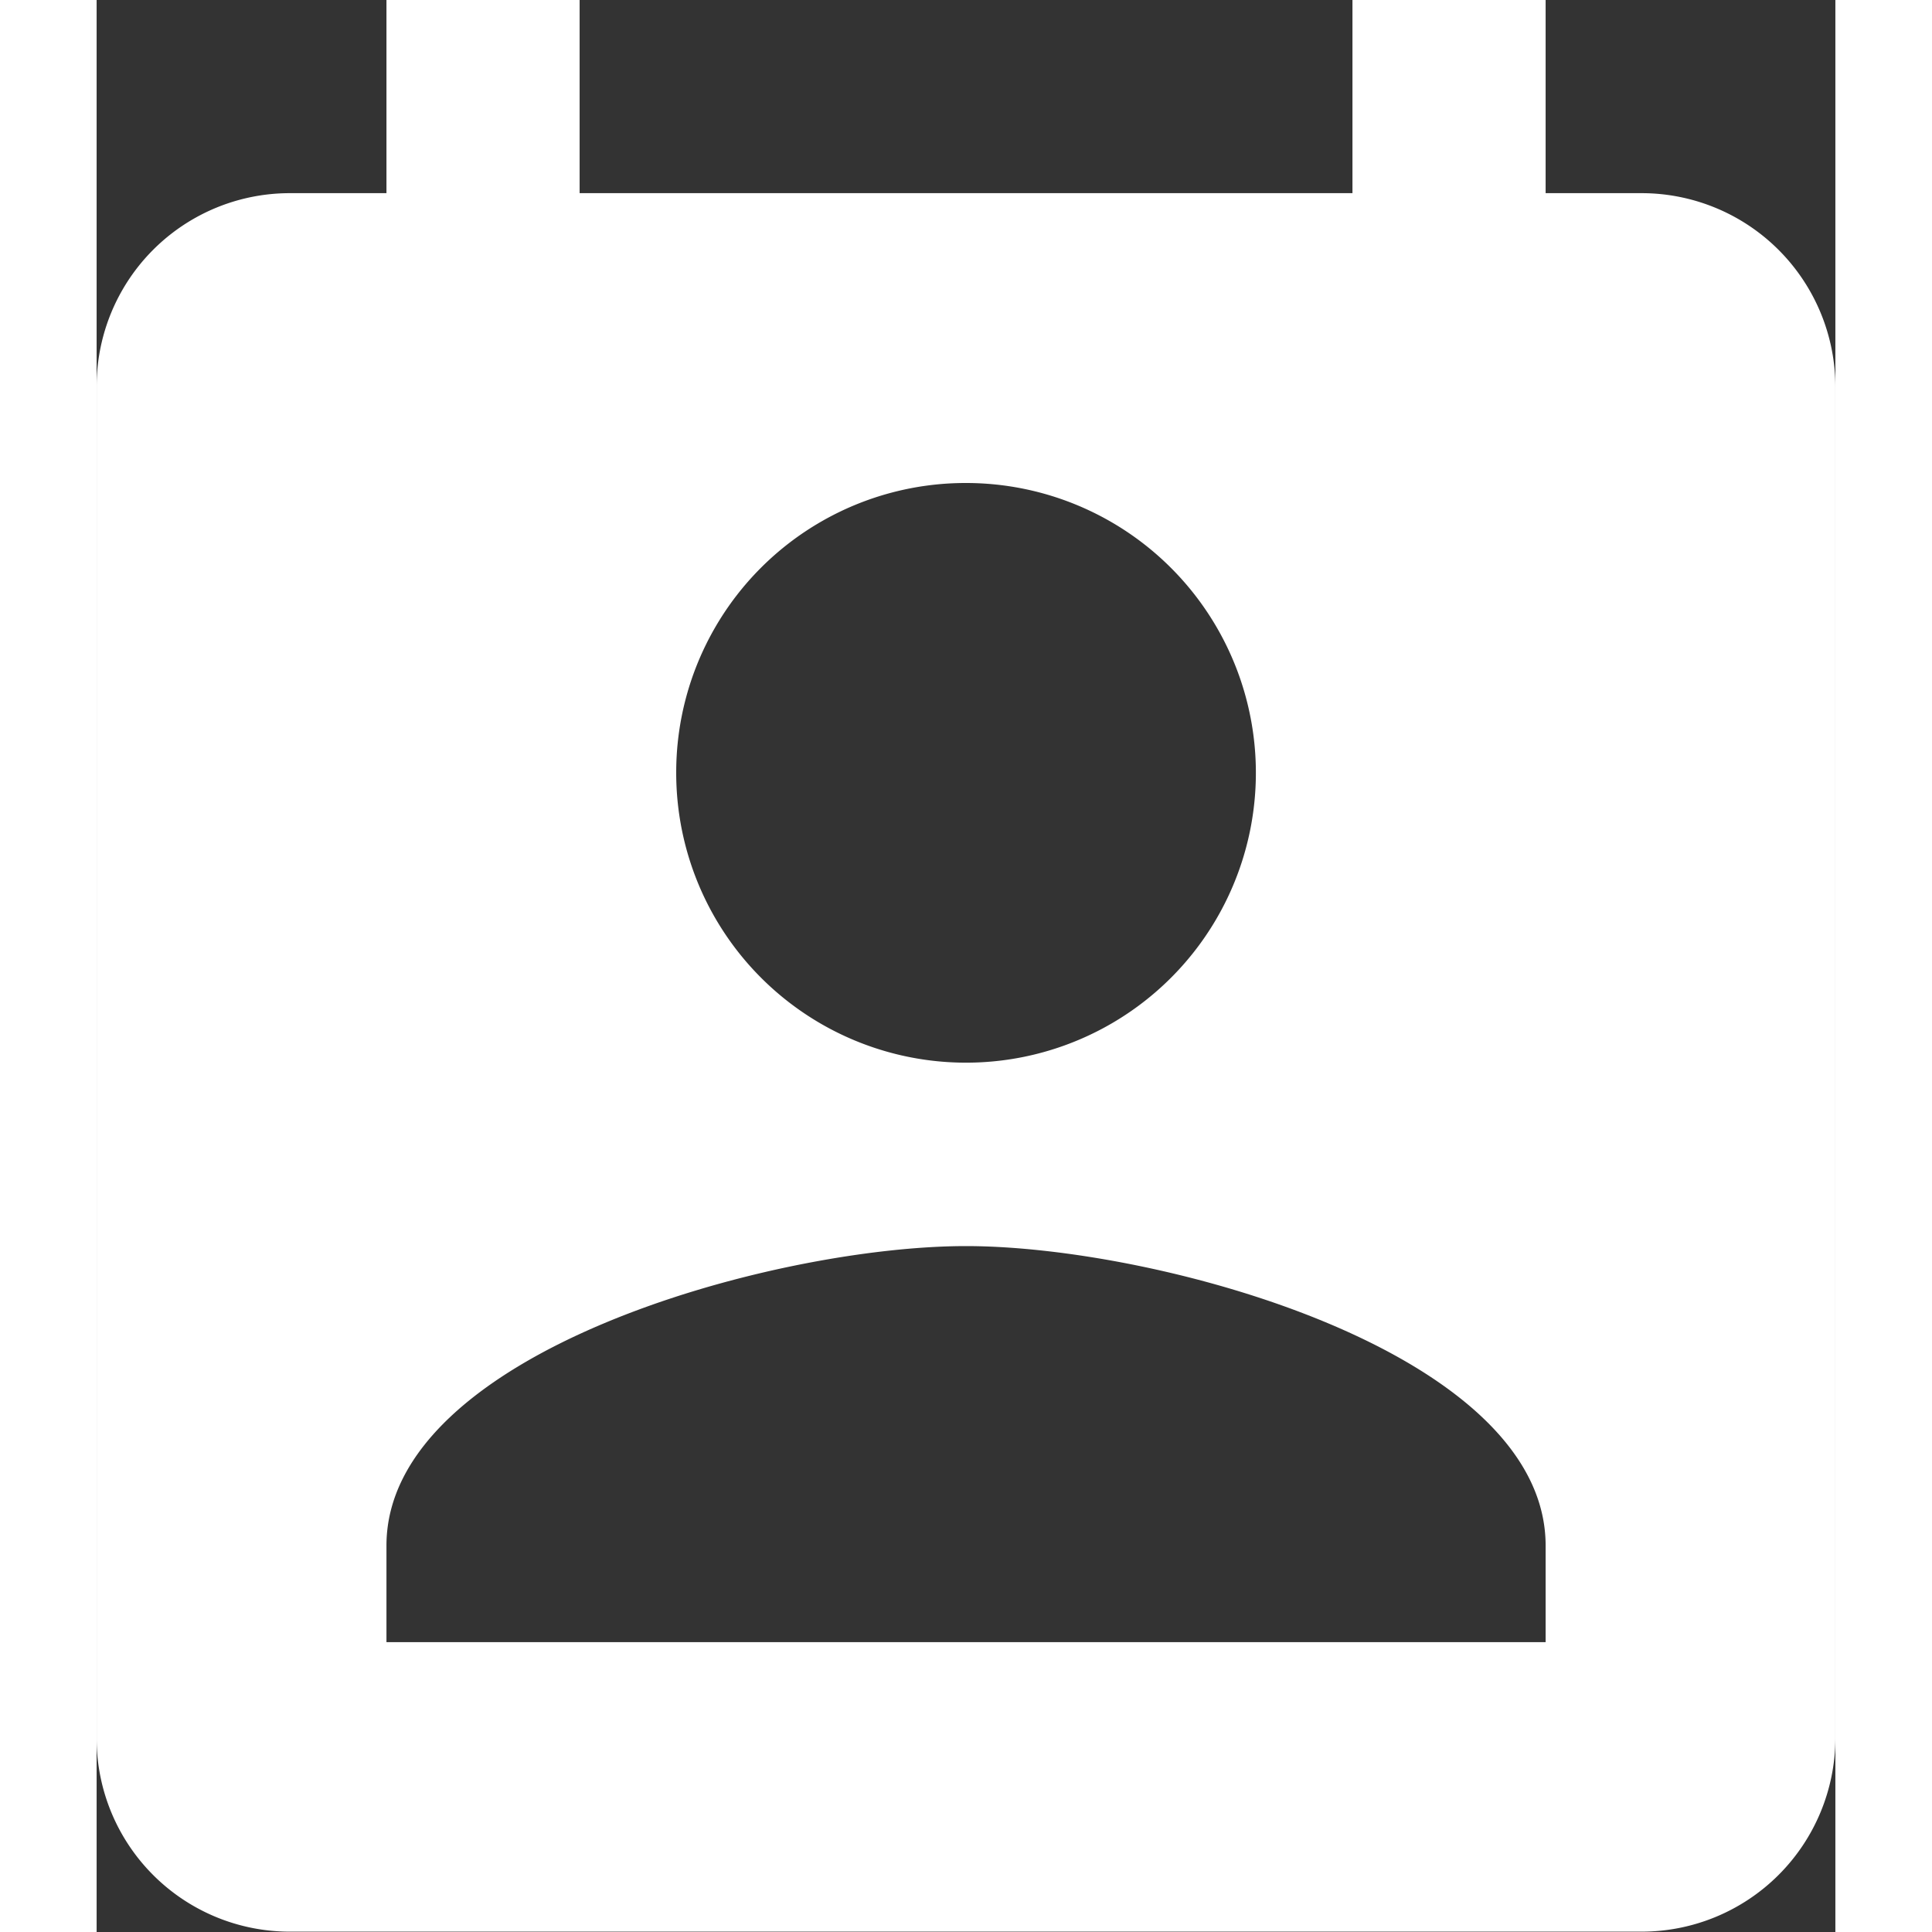 <svg xmlns="http://www.w3.org/2000/svg" width="64px" height="64px" viewBox="0 0 19.983 22.204"><rect x="0" y="0" width="19.983" height="22.204" fill="#333333" stroke="none"/><path d="M20.763,3.22h-1.11V1h-2.22V3.22H8.551V1H6.331V3.22H5.22A2.22,2.22,0,0,0,3,5.441V20.983A2.22,2.22,0,0,0,5.22,23.2H20.763a2.227,2.227,0,0,0,2.22-2.22V5.441A2.227,2.227,0,0,0,20.763,3.22ZM12.992,6.551A3.331,3.331,0,1,1,9.661,9.881,3.326,3.326,0,0,1,12.992,6.551Zm6.661,13.322H6.331v-1.11c0-2.22,4.441-3.442,6.661-3.442s6.661,1.221,6.661,3.442Z" transform="translate(-3 -1)" fill="#fff"/></svg>